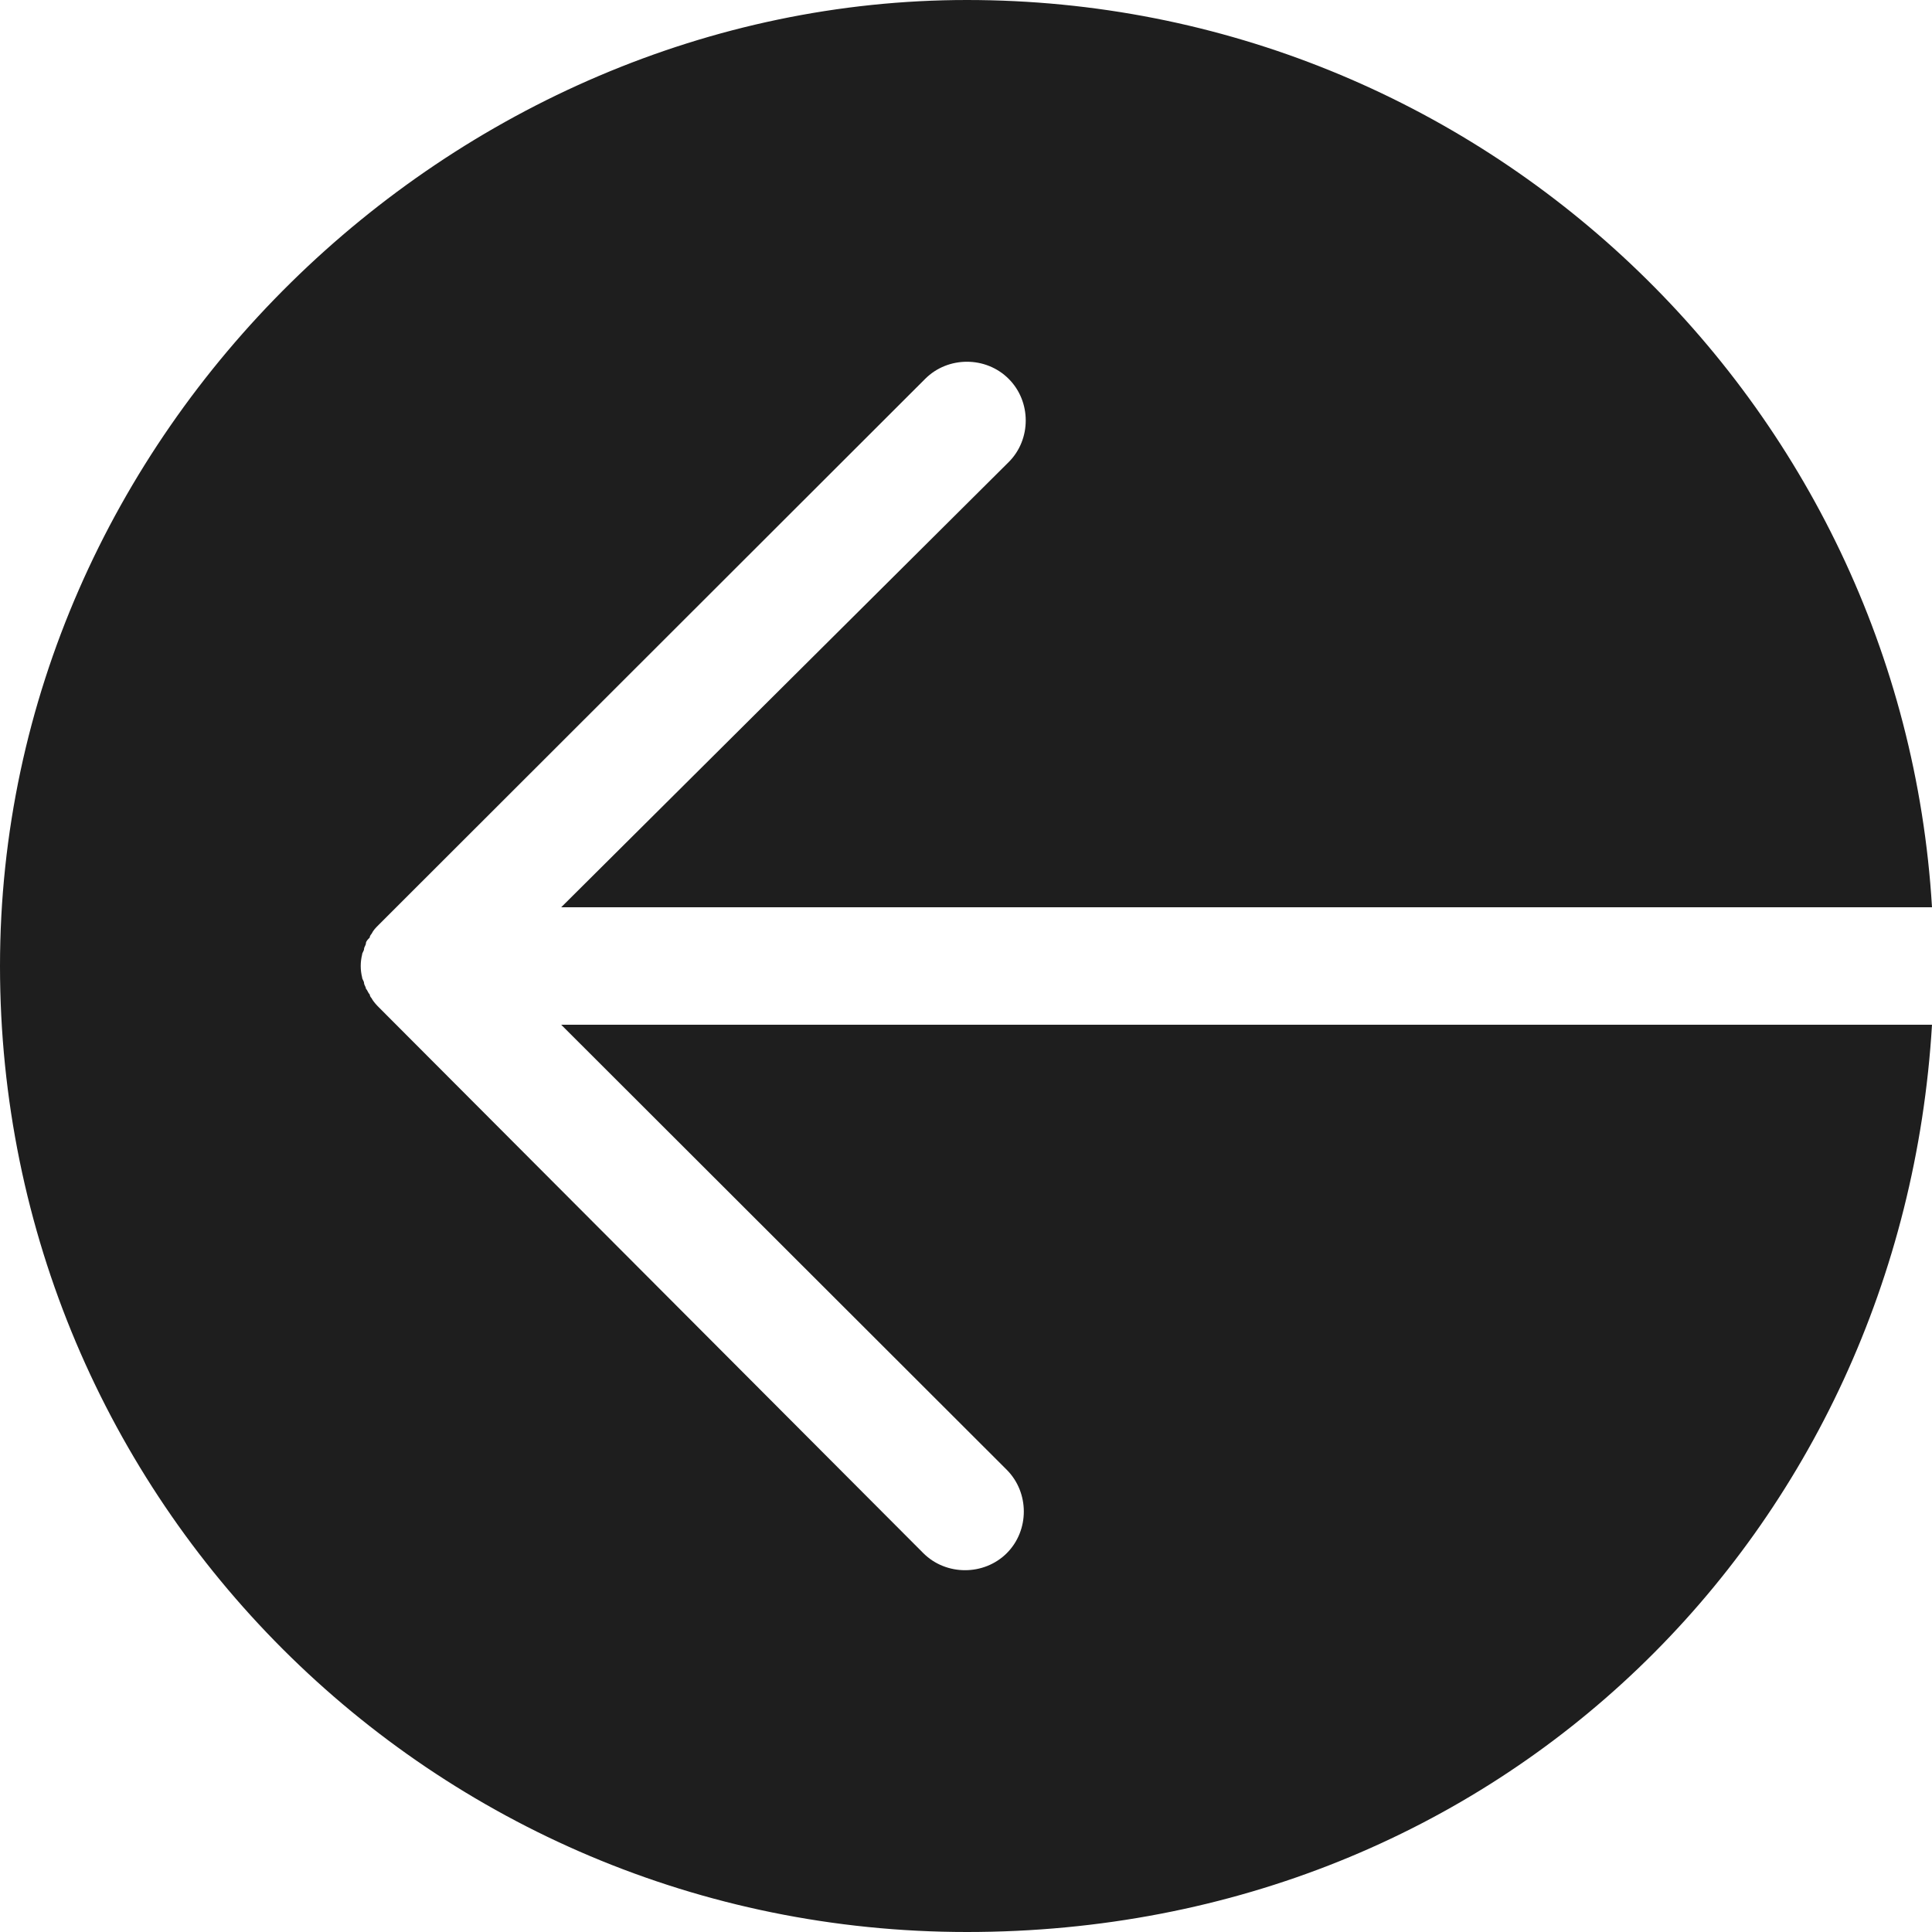 <svg width="30" height="30" viewBox="0 0 30 30" fill="none" xmlns="http://www.w3.org/2000/svg">
<g clip-path="url(#clip0_201_10427)">
<path d="M8.714 15.912L15.633 22.823C15.986 23.177 15.986 23.765 15.633 24.118C15.456 24.294 15.221 24.382 14.985 24.382C14.75 24.382 14.514 24.294 14.338 24.118L5.888 15.647C5.859 15.618 5.8 15.559 5.77 15.5C5.741 15.471 5.741 15.441 5.741 15.441C5.711 15.412 5.711 15.382 5.682 15.353C5.682 15.323 5.653 15.294 5.653 15.265C5.653 15.235 5.623 15.206 5.623 15.177C5.594 15.059 5.594 14.941 5.623 14.823C5.623 14.794 5.653 14.765 5.653 14.735C5.653 14.706 5.682 14.677 5.682 14.647C5.682 14.618 5.711 14.588 5.741 14.559C5.741 14.529 5.77 14.5 5.77 14.5C5.8 14.441 5.829 14.412 5.888 14.353L14.367 5.882C14.72 5.529 15.309 5.529 15.662 5.882C16.016 6.235 16.016 6.824 15.662 7.176L8.714 14.088L30 14.088C29.529 6.235 22.993 0 15.015 0C7.036 0 0 6.706 0 15C0 23.294 6.712 30 15.015 30C23.317 30 29.529 23.765 30 15.912L8.714 15.912Z" fill="#1E1E1E"/>
</g>
<defs>
<clipPath id="clip0_201_10427">
<rect width="30" height="30" fill="white"/>
</clipPath>
</defs>
</svg>

